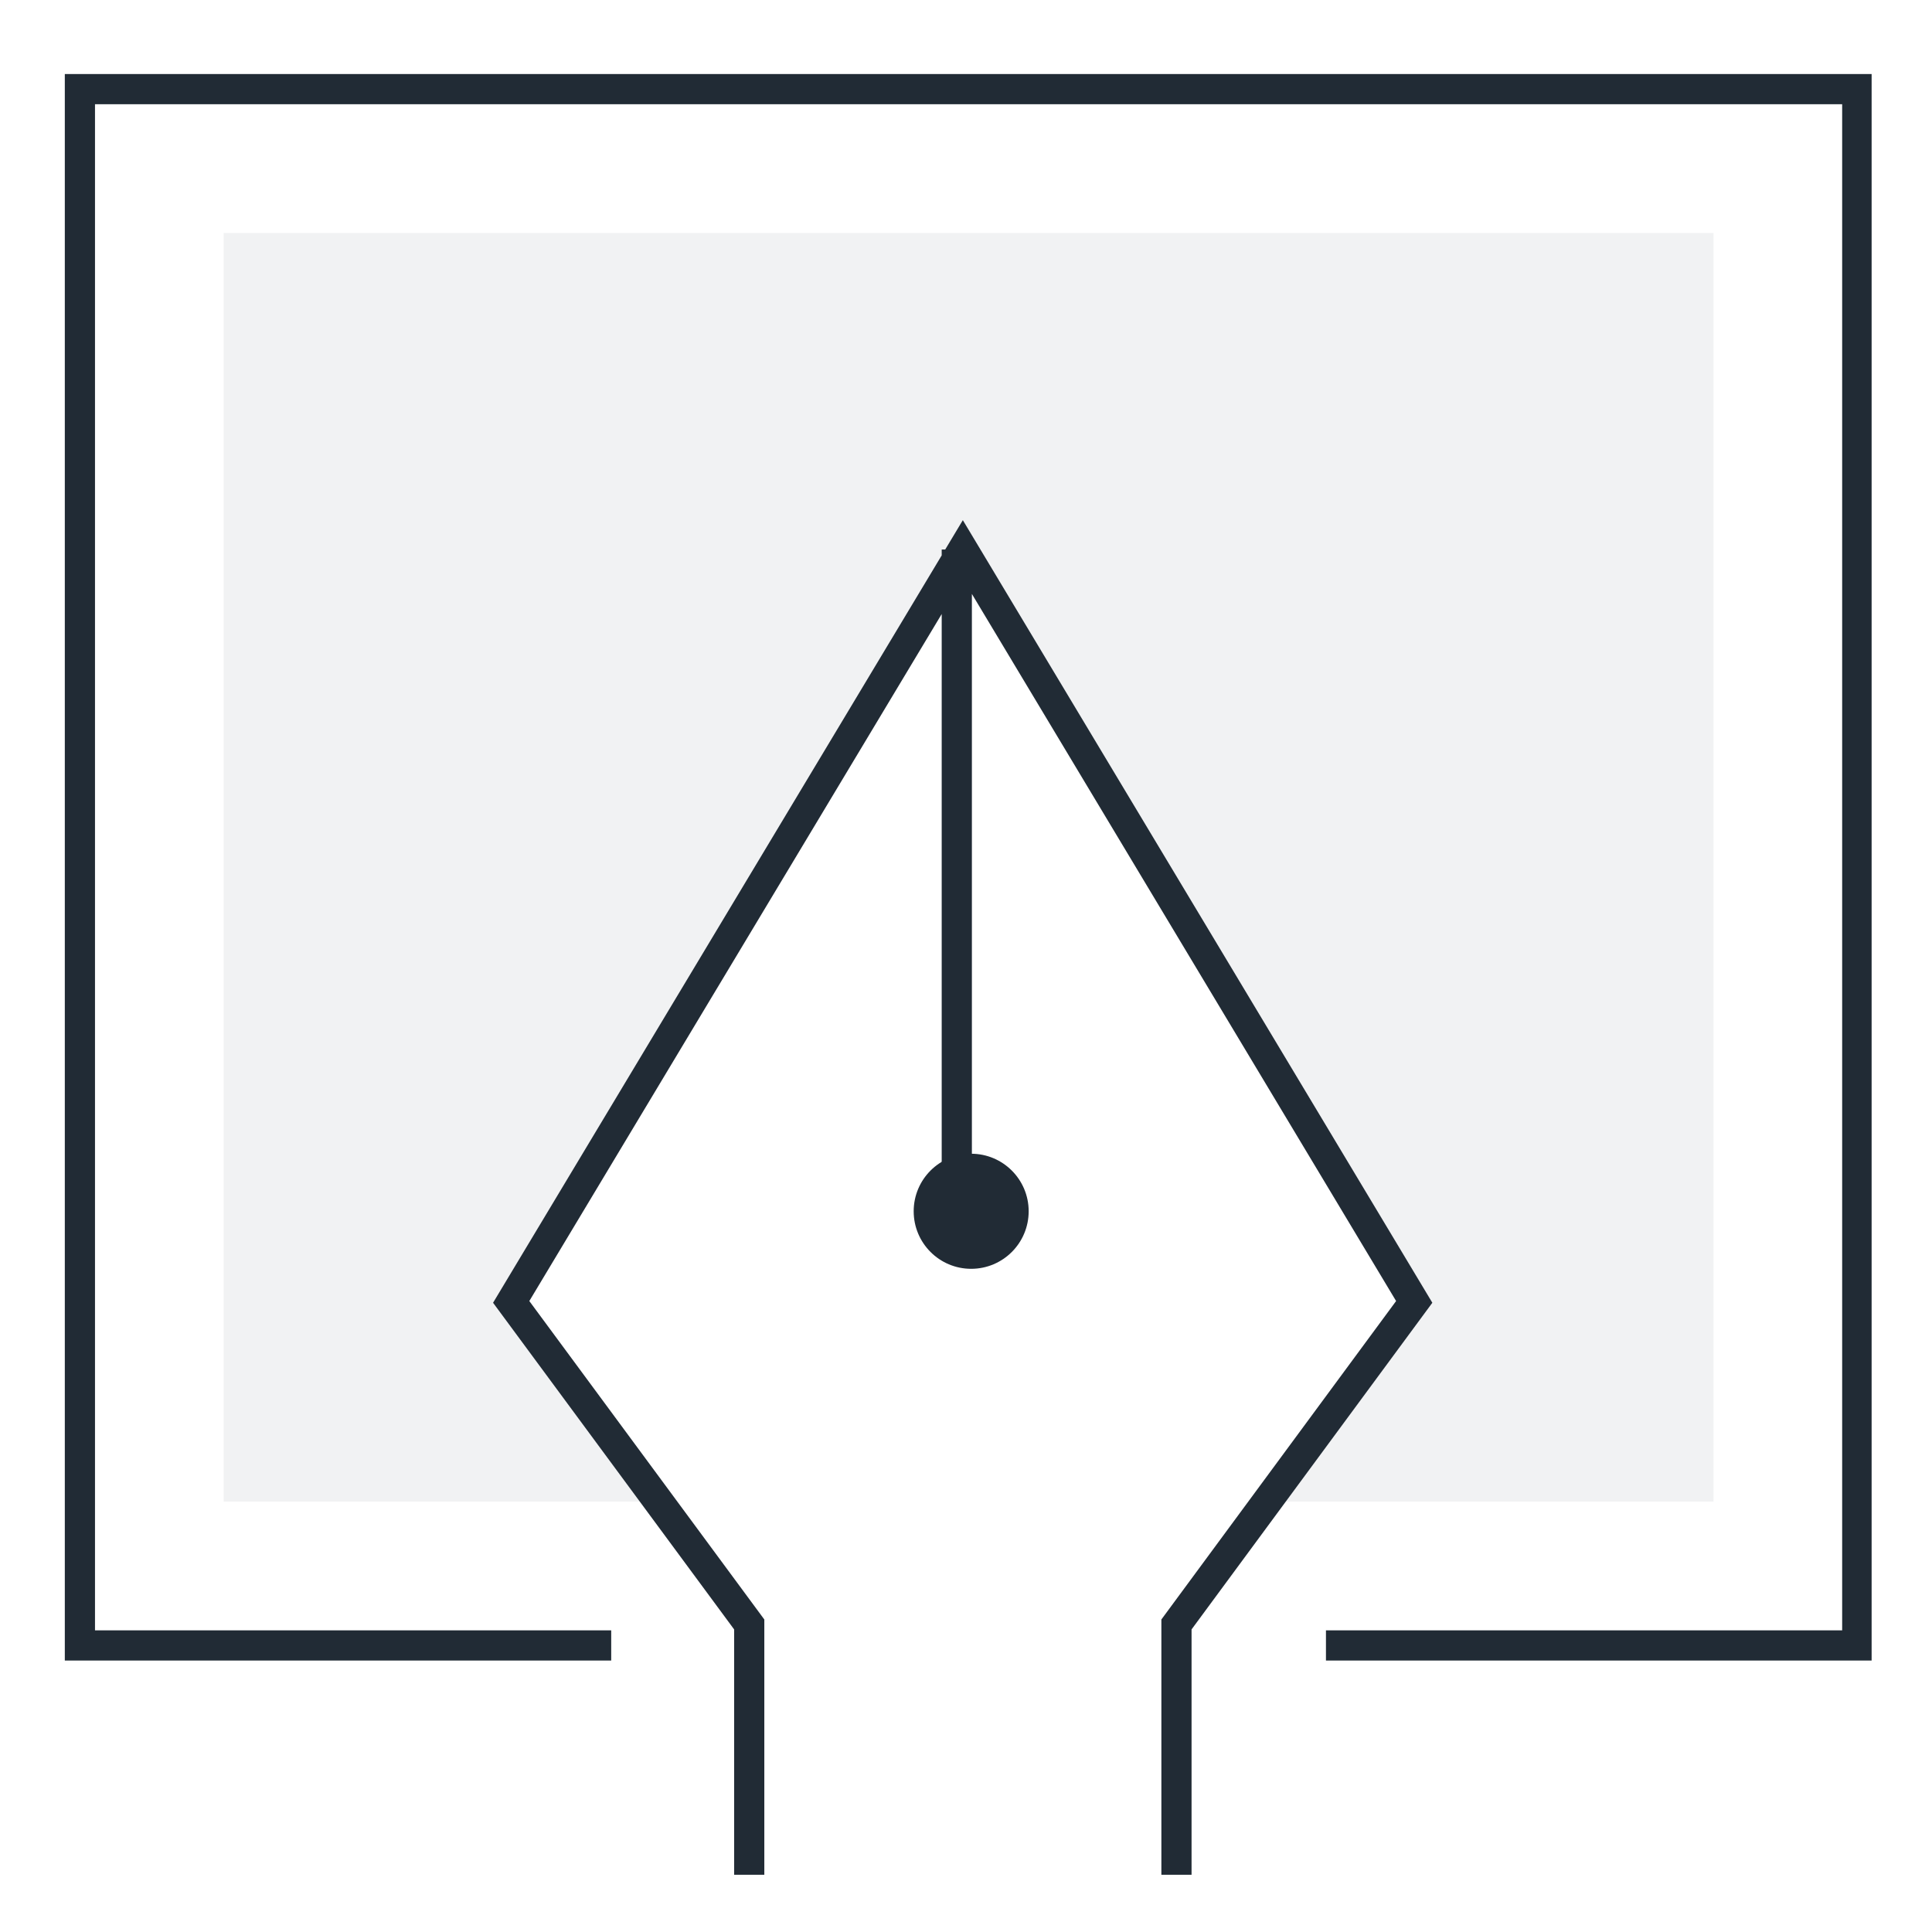 <svg width="64" height="64" viewBox="0 0 64 64" fill="none" xmlns="http://www.w3.org/2000/svg">
<g clip-path="url(#clip0_5075_28384)">
<path opacity="0.06" fill-rule="evenodd" clip-rule="evenodd" d="M7.409 7.719V49.742H22.323L17.123 42.689L32.085 17.765L47.038 42.689L41.838 49.742H56.762V7.719H7.409Z" fill="#212B35"/>
<path d="M20.247 54.508H2.647V2.953H61.524V54.508H43.924" stroke="#212B35"/>
<path d="M38.972 62.104V53.812L46.848 43.127L31.895 18.203L16.934 43.127L24.819 53.812V62.104M31.695 40.154V18.203" stroke="#212B35"/>
<path d="M32.171 42.031C33.223 42.031 34.076 41.178 34.076 40.125C34.076 39.072 33.223 38.219 32.171 38.219C31.119 38.219 30.267 39.072 30.267 40.125C30.267 41.178 31.119 42.031 32.171 42.031Z" fill="#212B35"/>
</g>
<defs>
<clipPath id="clip0_5075_28384">
<rect width="60" height="61" fill="white" transform="translate(2 2)"/>
</clipPath>
</defs>
</svg>
